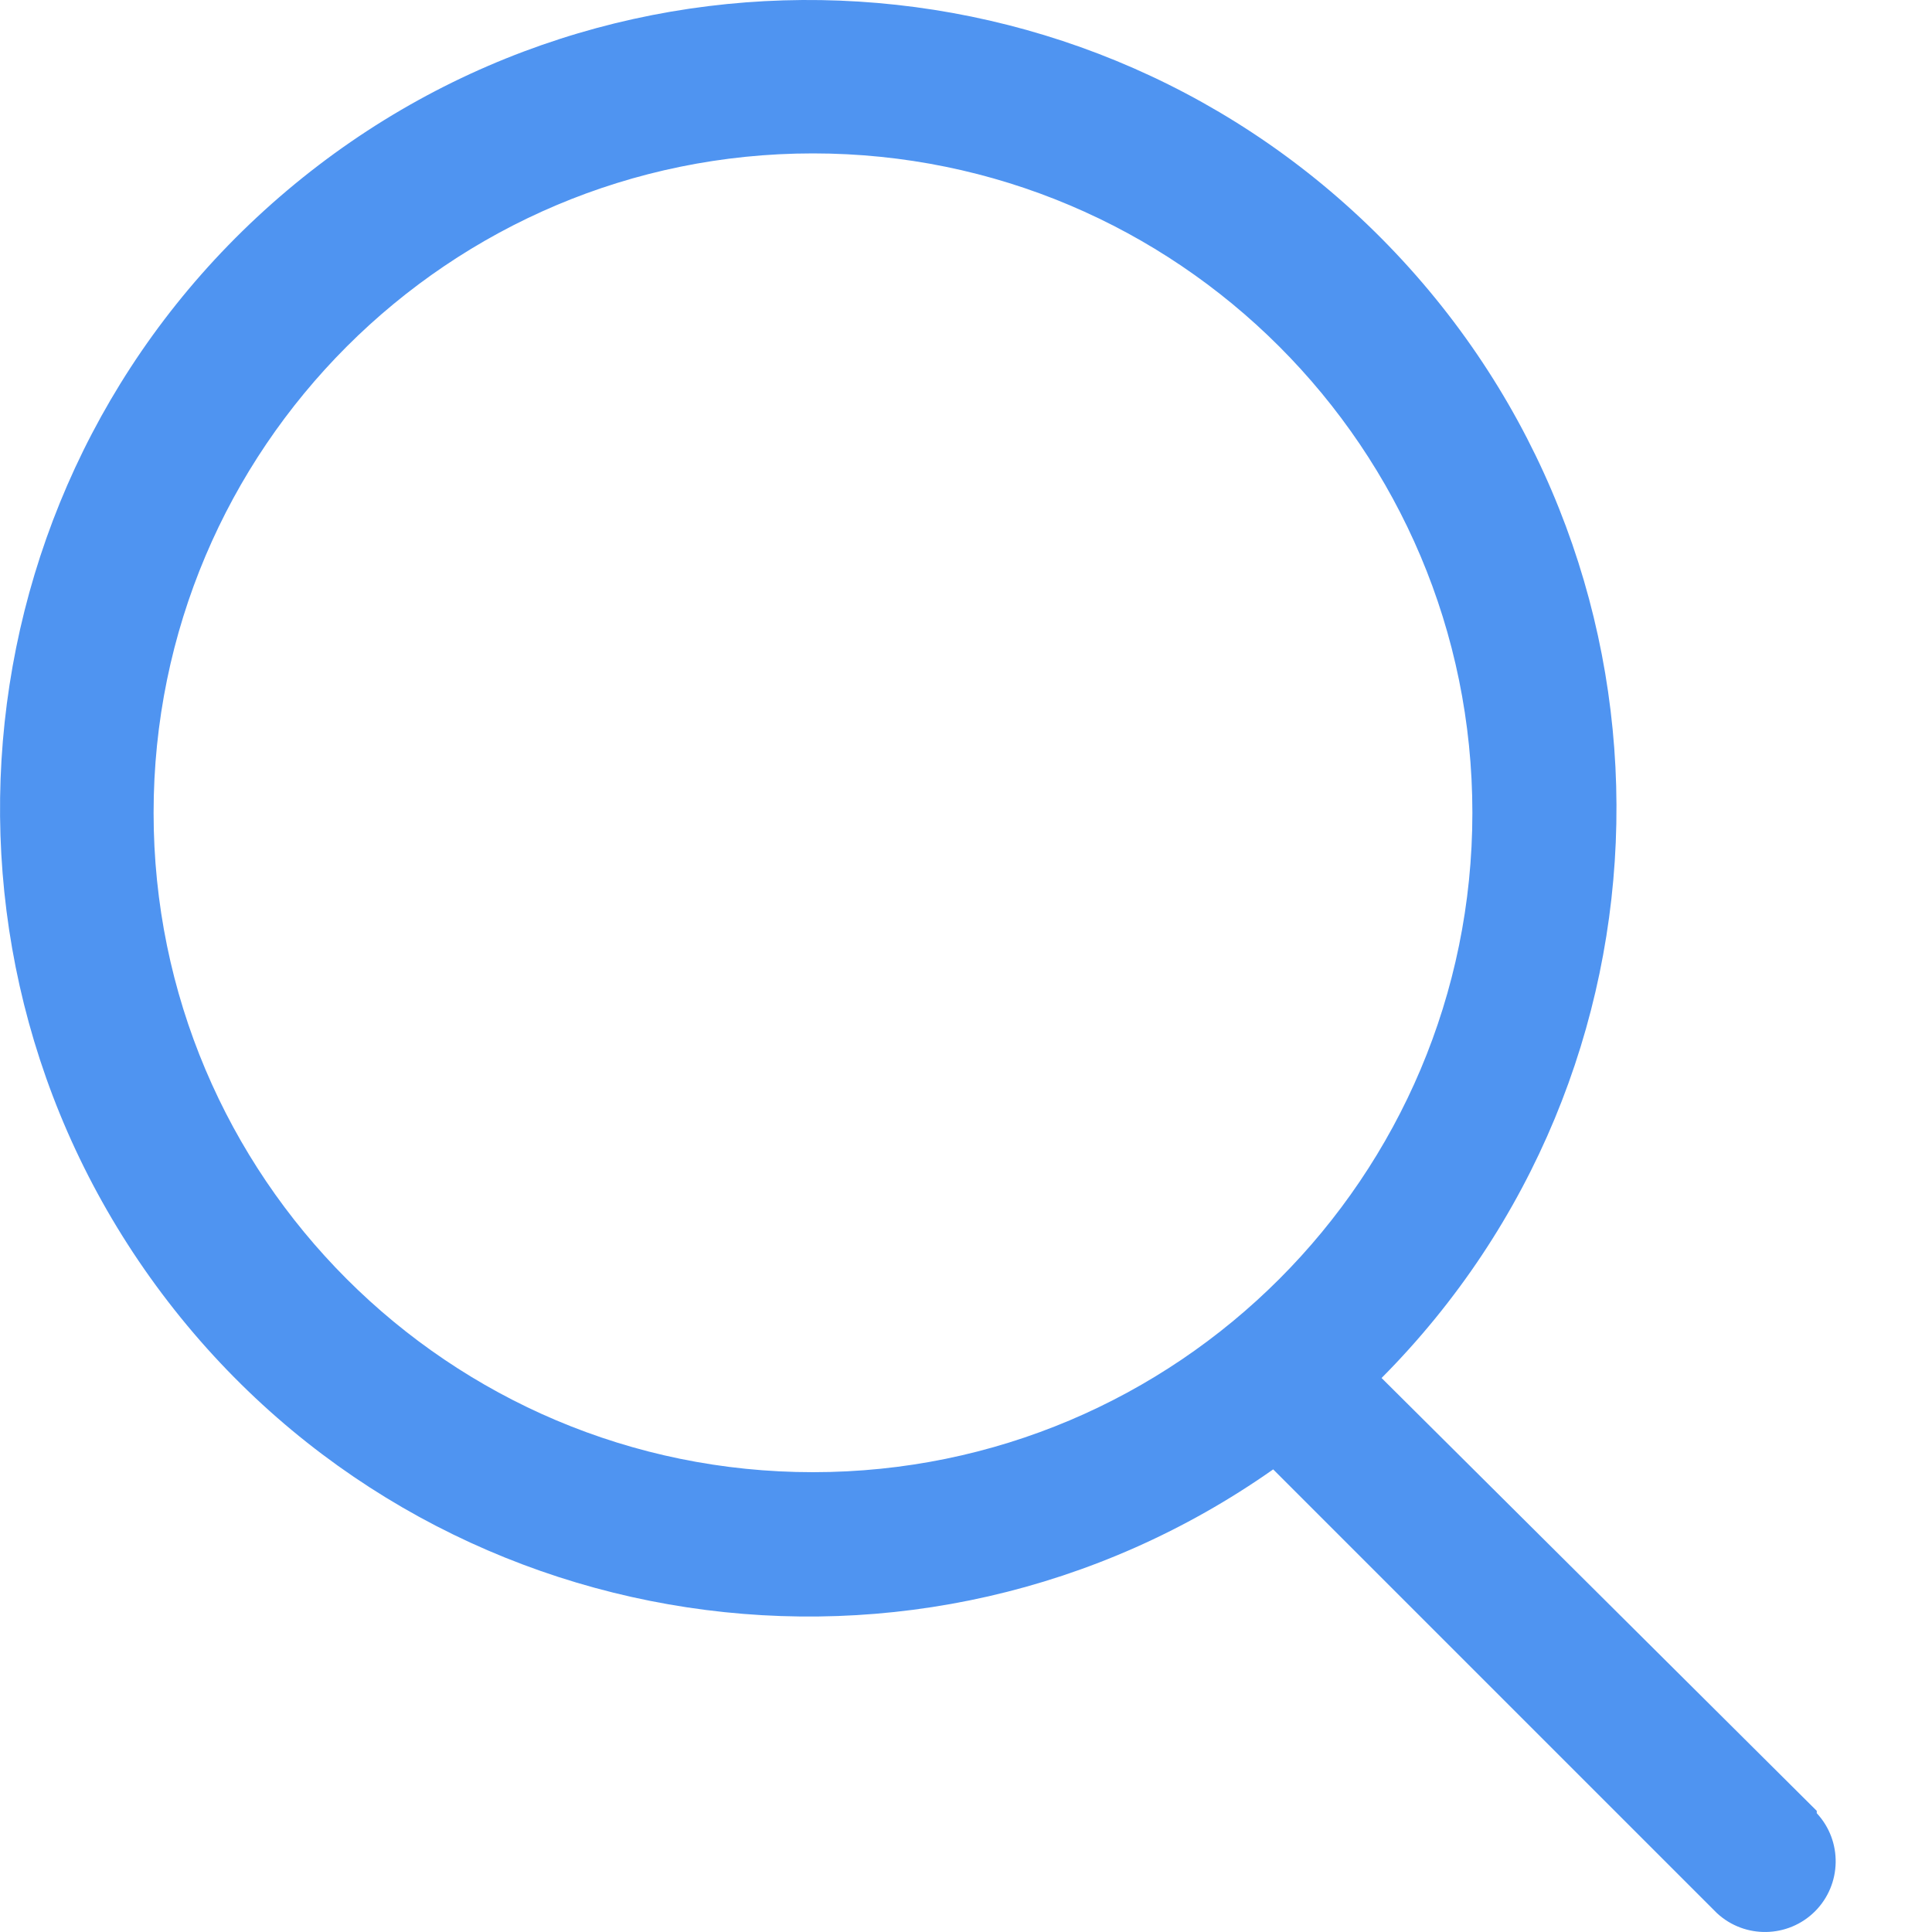 <svg width="20" height="20" viewBox="0 0 20 20" fill="none" xmlns="http://www.w3.org/2000/svg">
<path fill-rule="evenodd" clip-rule="evenodd" d="M18.807 18.746L14.302 14.265C17.458 11.089 17.554 5.99 14.52 2.697C11.485 -0.596 6.396 -0.916 2.973 1.971C-0.45 4.859 -0.993 9.929 1.741 13.476C4.475 17.022 9.517 17.787 13.18 15.211L17.773 19.804C18.061 20.072 18.51 20.064 18.789 19.786C19.067 19.507 19.075 19.058 18.807 18.77V18.746ZM1.59 8.414C1.59 4.644 4.647 1.588 8.416 1.588C12.186 1.588 15.242 4.644 15.242 8.414C15.242 12.184 12.186 15.24 8.416 15.24C4.647 15.24 1.59 12.184 1.59 8.414Z" fill="#4F94F1"/>
</svg>
